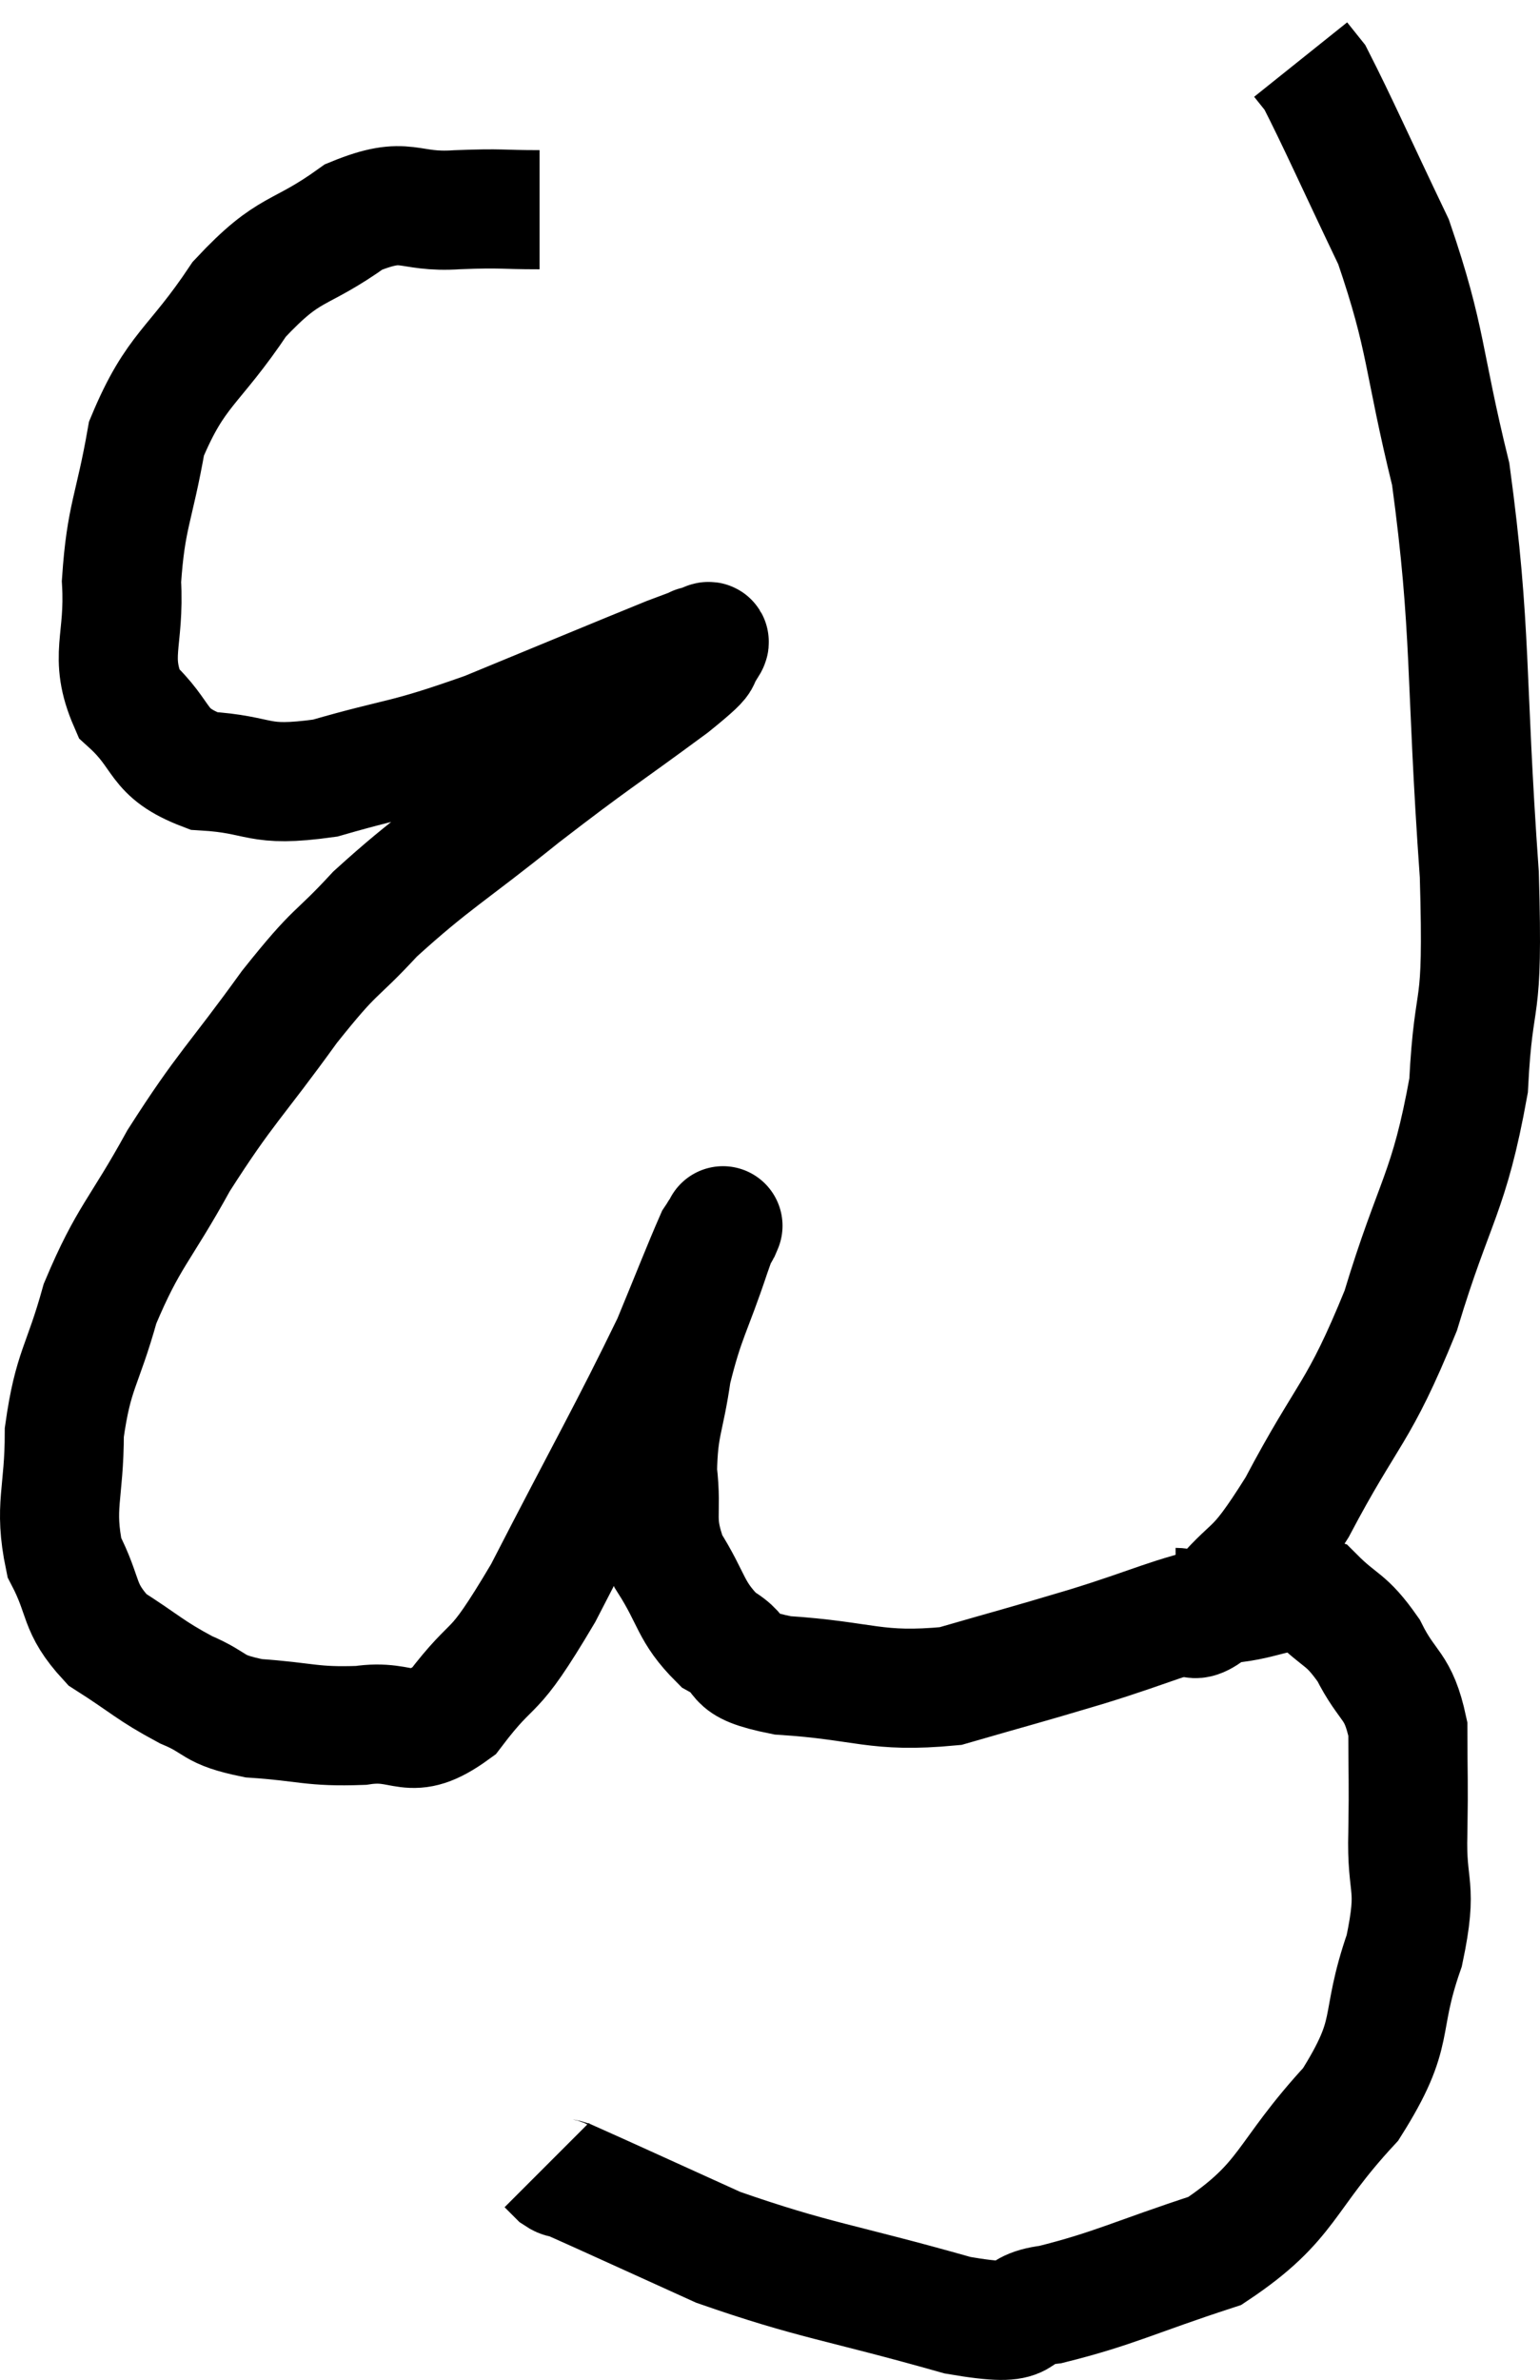 <svg xmlns="http://www.w3.org/2000/svg" viewBox="7.68 1.46 25.859 39.946" width="25.859" height="39.946"><path d="M 16.74 4.98 C 16.05 4.98, 16.14 4.95, 15.36 4.98 C 14.49 5.04, 14.535 4.725, 13.62 5.1 C 12.66 5.79, 12.57 5.55, 11.7 6.48 C 10.92 7.65, 10.635 7.635, 10.14 8.82 C 9.93 10.02, 9.795 10.11, 9.72 11.22 C 9.78 12.24, 9.495 12.465, 9.84 13.26 C 10.47 13.83, 10.275 14.085, 11.1 14.4 C 12.12 14.46, 11.955 14.685, 13.14 14.52 C 14.49 14.13, 14.4 14.25, 15.84 13.74 C 17.37 13.11, 18.015 12.84, 18.9 12.48 C 19.14 12.39, 19.26 12.345, 19.38 12.3 C 19.38 12.3, 19.335 12.3, 19.38 12.3 C 19.47 12.3, 19.665 12.135, 19.56 12.3 C 19.26 12.63, 19.74 12.33, 18.96 12.96 C 17.7 13.89, 17.685 13.86, 16.44 14.82 C 15.21 15.81, 14.955 15.915, 13.98 16.8 C 13.26 17.58, 13.365 17.325, 12.54 18.36 C 11.61 19.65, 11.475 19.695, 10.68 20.94 C 10.02 22.14, 9.84 22.2, 9.36 23.34 C 9.06 24.42, 8.91 24.435, 8.76 25.5 C 8.76 26.55, 8.58 26.73, 8.76 27.6 C 9.12 28.29, 8.97 28.425, 9.48 28.98 C 10.14 29.4, 10.185 29.49, 10.8 29.82 C 11.37 30.06, 11.205 30.15, 11.94 30.3 C 12.84 30.36, 12.9 30.45, 13.74 30.42 C 14.52 30.3, 14.535 30.735, 15.3 30.18 C 16.05 29.19, 15.885 29.745, 16.8 28.2 C 17.88 26.1, 18.24 25.485, 18.96 24 C 19.32 23.13, 19.47 22.74, 19.68 22.26 C 19.74 22.17, 19.77 22.125, 19.8 22.08 C 19.8 22.08, 19.845 21.975, 19.8 22.08 C 19.71 22.29, 19.83 21.9, 19.62 22.5 C 19.29 23.49, 19.185 23.565, 18.96 24.48 C 18.84 25.32, 18.735 25.365, 18.72 26.16 C 18.81 26.91, 18.645 26.955, 18.9 27.66 C 19.32 28.32, 19.26 28.5, 19.74 28.98 C 20.28 29.28, 19.845 29.385, 20.82 29.58 C 22.23 29.67, 22.365 29.88, 23.64 29.76 C 24.78 29.43, 24.765 29.445, 25.92 29.1 C 27.09 28.74, 27.3 28.59, 28.26 28.38 C 29.01 28.32, 29.16 28.065, 29.76 28.26 C 30.21 28.71, 30.27 28.605, 30.66 29.16 C 30.99 29.82, 31.155 29.715, 31.32 30.48 C 31.32 31.35, 31.335 31.29, 31.32 32.22 C 31.29 33.21, 31.5 33.06, 31.26 34.2 C 30.81 35.49, 31.155 35.52, 30.36 36.78 C 29.22 38.01, 29.34 38.4, 28.08 39.24 C 26.7 39.69, 26.4 39.87, 25.32 40.14 C 24.54 40.23, 25.155 40.56, 23.76 40.32 C 21.75 39.75, 21.375 39.75, 19.74 39.18 C 18.48 38.61, 17.895 38.34, 17.22 38.04 C 17.13 38.01, 17.13 38.04, 17.04 37.98 L 16.86 37.8" fill="none" stroke="black" stroke-width="2"></path><path d="M 27.42 28.44 C 27.75 28.44, 27.57 28.86, 28.08 28.44 C 28.77 27.6, 28.68 28.005, 29.46 26.76 C 30.33 25.11, 30.48 25.23, 31.2 23.46 C 31.77 21.57, 32.01 21.51, 32.34 19.68 C 32.43 17.91, 32.595 18.705, 32.52 16.14 C 32.28 12.78, 32.4 12.075, 32.04 9.42 C 31.56 7.47, 31.65 7.185, 31.08 5.52 C 30.42 4.14, 30.15 3.525, 29.76 2.76 C 29.64 2.61, 29.58 2.535, 29.52 2.46 L 29.52 2.46" fill="none" stroke="black" stroke-width="2"></path></svg>